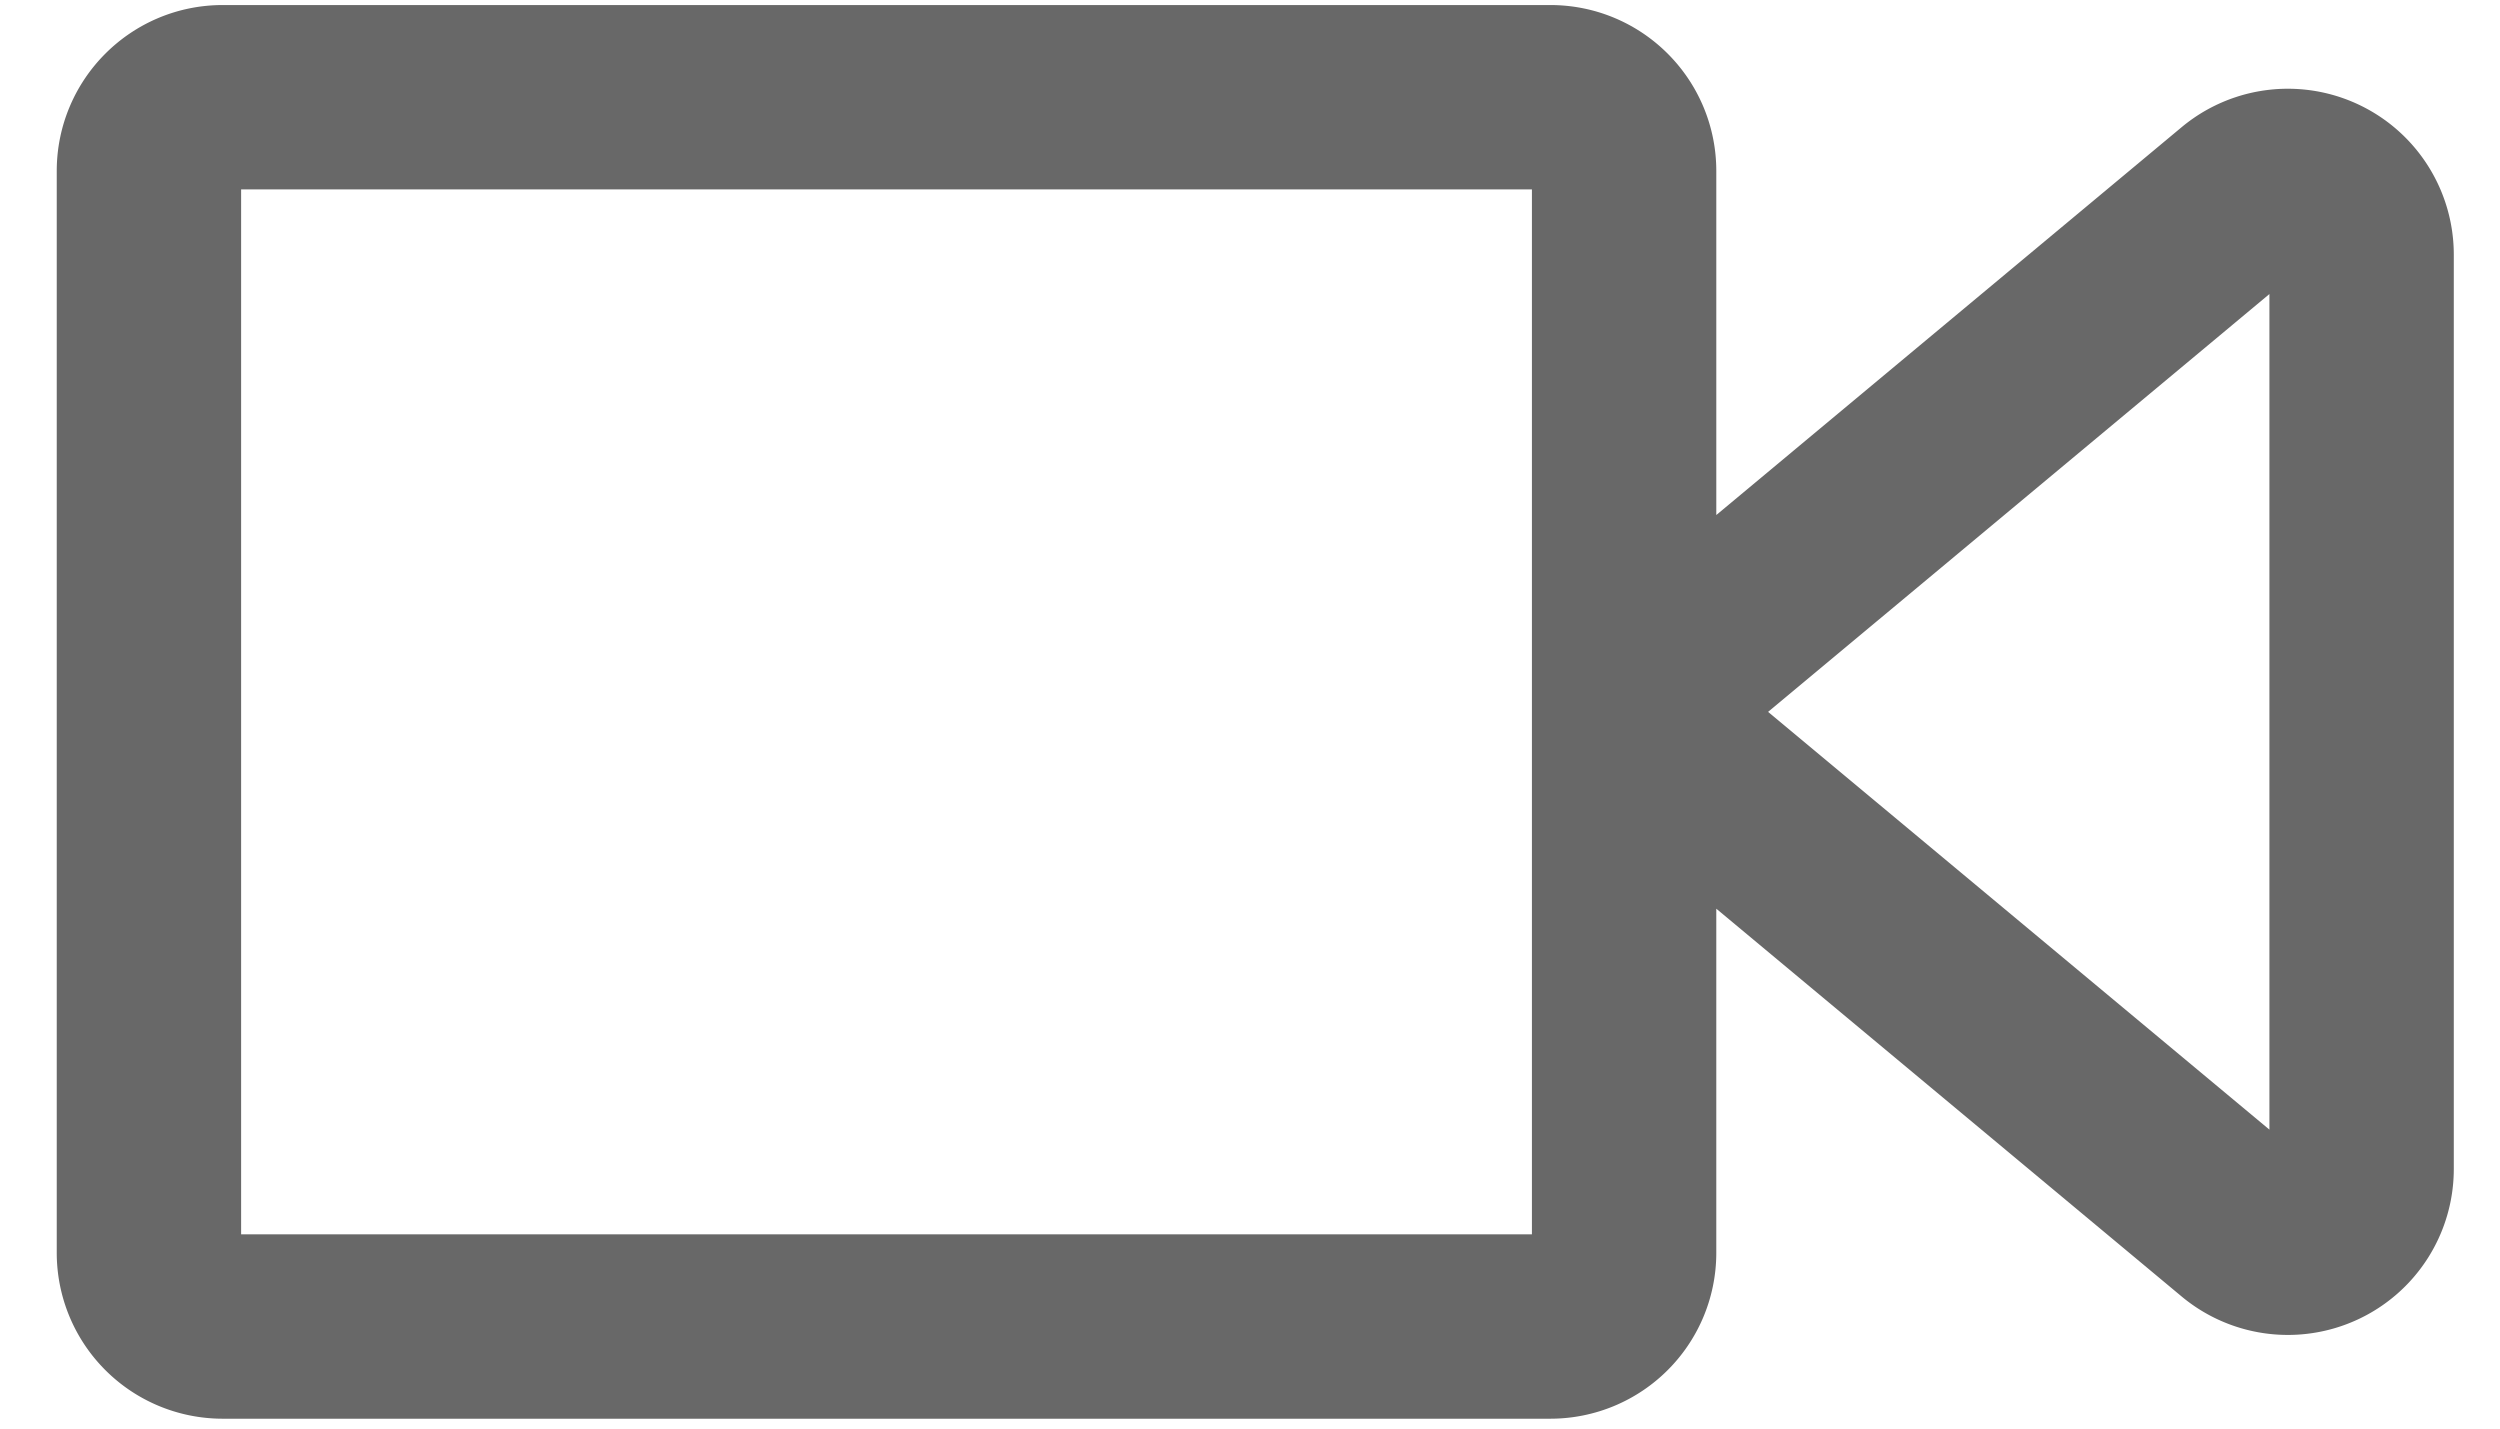 <svg width="28" height="16" fill="none" xmlns="http://www.w3.org/2000/svg"><path d="M18.19 7.973v6.058c0 .457-.37.826-.827.826H2.494a.826.826 0 0 1-.826-.826V1.915c0-.456.37-.826.826-.826h14.87c.456 0 .826.37.826.826v6.058Zm0 0 6.905-5.755a.826.826 0 0 1 1.355.635v10.24a.826.826 0 0 1-1.354.635L18.19 7.973Z" stroke="#686868" stroke-width="2.065" stroke-linecap="round" stroke-linejoin="round"/></svg>